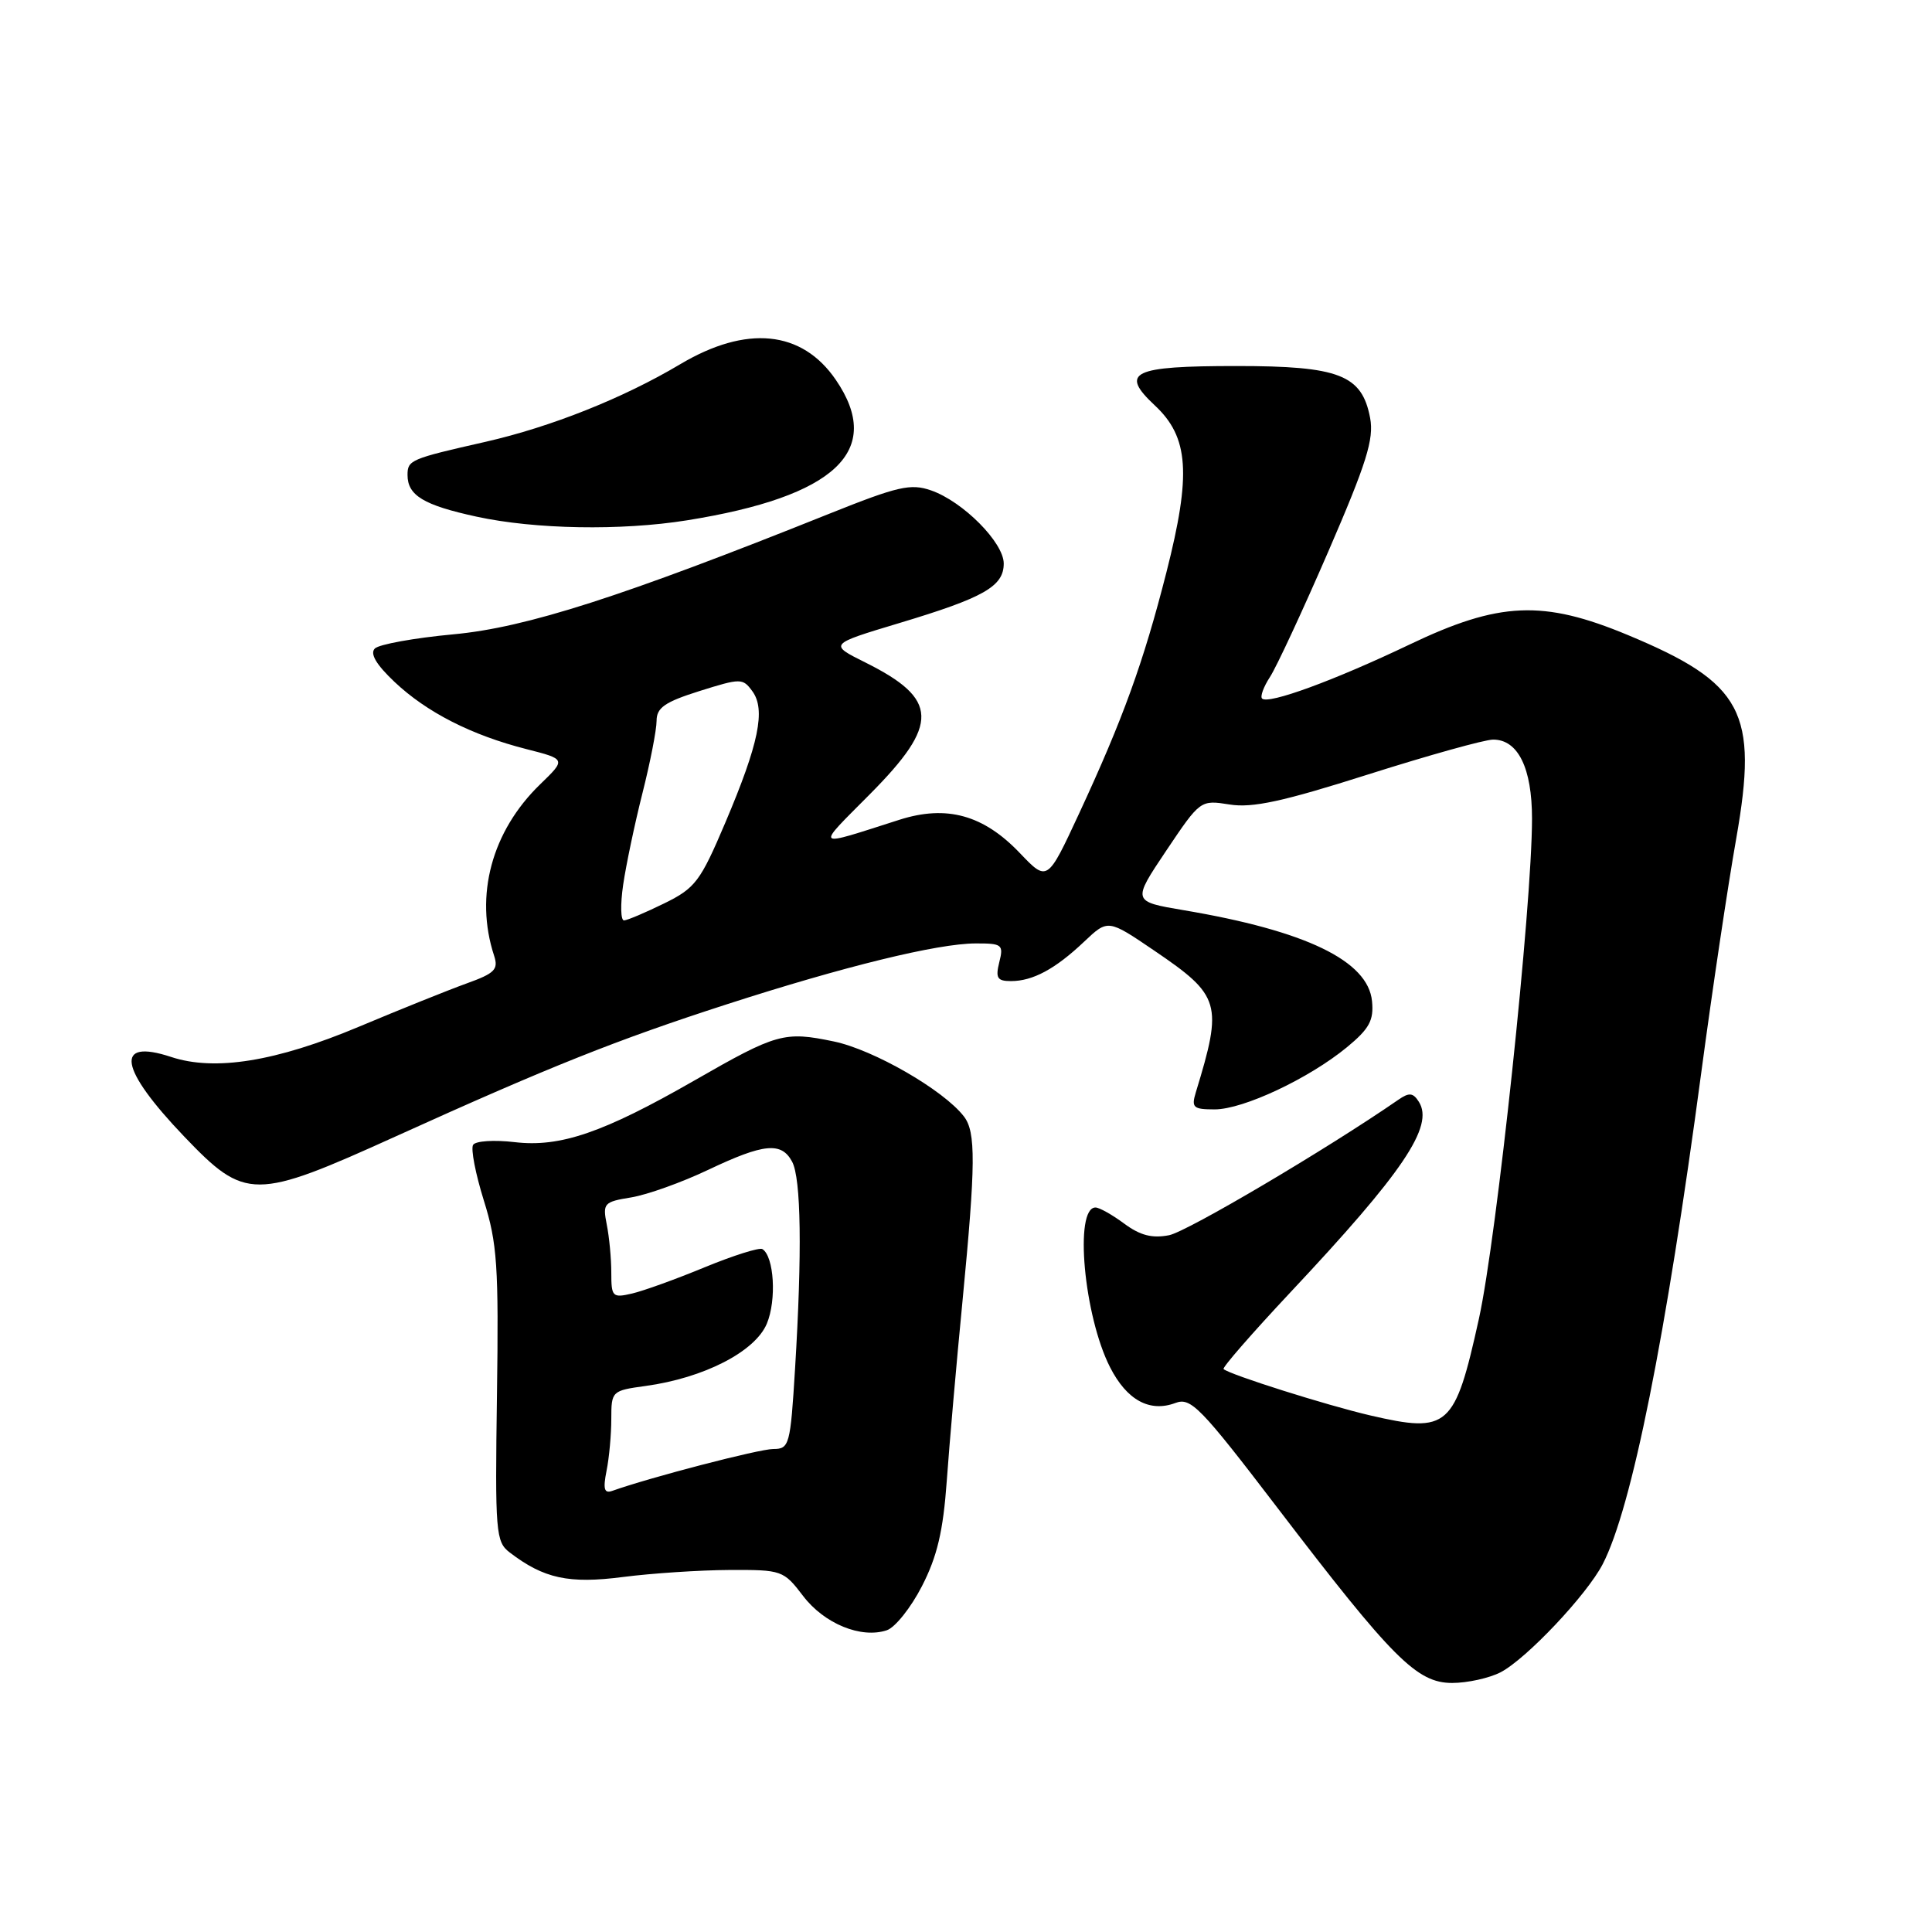 <?xml version="1.0" encoding="UTF-8" standalone="no"?>
<!DOCTYPE svg PUBLIC "-//W3C//DTD SVG 1.1//EN" "http://www.w3.org/Graphics/SVG/1.1/DTD/svg11.dtd" >
<svg xmlns="http://www.w3.org/2000/svg" xmlns:xlink="http://www.w3.org/1999/xlink" version="1.1" viewBox="0 0 256 256">
 <g >
 <path fill="currentColor"
d=" M 198.83 221.59 C 202.24 219.82 210.26 211.33 212.37 207.25 C 216.21 199.83 220.74 177.21 225.45 141.95 C 226.88 131.25 228.95 117.38 230.06 111.11 C 233.01 94.34 230.97 90.51 215.71 84.15 C 204.45 79.46 198.65 79.72 186.74 85.42 C 176.81 90.16 168.04 93.38 167.23 92.56 C 166.96 92.29 167.43 91.00 168.28 89.70 C 169.13 88.40 172.61 80.92 176.01 73.07 C 181.08 61.36 182.07 58.19 181.55 55.39 C 180.47 49.67 177.47 48.50 163.84 48.50 C 150.00 48.50 148.31 49.32 153.03 53.73 C 157.53 57.93 157.87 62.82 154.56 75.82 C 151.51 87.80 148.79 95.29 142.97 107.83 C 138.78 116.85 138.78 116.85 135.14 113.04 C 130.32 107.98 125.44 106.63 119.19 108.62 C 107.69 112.29 108.00 112.56 115.28 105.22 C 124.51 95.92 124.39 92.63 114.66 87.78 C 109.82 85.37 109.82 85.37 119.16 82.56 C 130.38 79.19 133.00 77.70 133.00 74.67 C 133.00 71.89 127.60 66.45 123.37 64.98 C 120.67 64.04 118.98 64.43 109.89 68.07 C 82.40 79.09 69.72 83.16 60.09 84.05 C 54.91 84.53 50.22 85.38 49.67 85.93 C 48.99 86.61 49.85 88.06 52.28 90.36 C 56.55 94.39 62.48 97.41 69.75 99.26 C 75.01 100.60 75.01 100.60 71.57 103.93 C 65.15 110.15 62.86 118.67 65.47 126.63 C 66.07 128.46 65.56 128.97 61.83 130.31 C 59.45 131.17 53.02 133.75 47.55 136.05 C 36.57 140.66 28.46 141.97 22.67 140.05 C 15.11 137.56 15.78 141.57 24.41 150.60 C 32.53 159.08 33.68 159.08 52.52 150.54 C 72.82 141.34 81.75 137.78 96.26 133.09 C 111.85 128.05 124.24 125.02 129.27 125.01 C 132.79 125.00 133.00 125.16 132.41 127.50 C 131.89 129.59 132.14 130.00 133.96 130.00 C 136.85 130.00 139.83 128.40 143.65 124.78 C 146.81 121.79 146.81 121.79 152.96 125.97 C 161.75 131.94 162.05 132.97 158.45 144.75 C 157.84 146.76 158.11 147.00 160.95 147.00 C 164.74 147.00 173.44 142.91 178.48 138.76 C 181.45 136.31 182.05 135.20 181.80 132.66 C 181.28 127.31 173.04 123.33 156.81 120.60 C 150.02 119.45 150.02 119.45 154.53 112.72 C 159.05 105.99 159.06 105.99 162.93 106.60 C 165.94 107.09 170.02 106.20 181.31 102.61 C 189.29 100.08 196.73 98.00 197.85 98.00 C 201.15 98.00 203.00 101.77 203.00 108.47 C 203.00 120.08 198.33 164.01 195.96 174.76 C 192.77 189.20 191.92 189.95 181.56 187.55 C 175.80 186.21 163.01 182.17 162.13 181.41 C 161.92 181.23 165.89 176.68 170.94 171.29 C 185.92 155.34 190.05 149.23 188.01 146.00 C 187.24 144.78 186.72 144.73 185.28 145.73 C 175.83 152.26 157.34 163.18 154.92 163.67 C 152.68 164.11 151.09 163.71 148.97 162.14 C 147.38 160.96 145.67 160.00 145.16 160.00 C 142.31 160.00 143.62 174.38 147.09 181.17 C 149.31 185.53 152.34 187.18 155.75 185.90 C 157.79 185.13 159.06 186.43 169.25 199.77 C 184.54 219.79 187.74 223.00 192.42 223.00 C 194.44 223.00 197.33 222.36 198.83 221.59 Z  M 122.16 210.18 C 124.18 206.25 124.97 202.91 125.45 196.25 C 125.79 191.44 126.73 180.69 127.54 172.36 C 129.29 154.20 129.32 150.00 127.72 147.93 C 125.02 144.43 115.74 139.09 110.49 138.00 C 103.92 136.63 102.92 136.91 92.03 143.16 C 79.93 150.10 74.23 152.05 68.20 151.34 C 65.48 151.02 63.01 151.18 62.69 151.70 C 62.36 152.22 63.01 155.54 64.11 159.07 C 65.89 164.75 66.09 167.76 65.85 184.86 C 65.59 203.09 65.69 204.30 67.54 205.71 C 72.06 209.17 75.37 209.89 82.55 208.96 C 86.37 208.47 92.71 208.05 96.63 208.03 C 103.61 208.00 103.82 208.07 106.42 211.48 C 109.22 215.15 114.09 217.15 117.50 216.02 C 118.60 215.66 120.70 213.03 122.16 210.18 Z  M 91.00 68.95 C 110.72 65.80 117.17 59.72 110.75 50.33 C 106.26 43.76 98.91 43.03 90.10 48.28 C 82.59 52.75 73.00 56.57 64.35 58.54 C 54.37 60.80 54.00 60.96 54.00 62.94 C 54.00 65.65 56.14 66.94 63.15 68.46 C 70.89 70.14 82.28 70.34 91.00 68.95 Z  M 82.57 117.25 C 82.95 114.64 84.10 109.17 85.13 105.09 C 86.16 101.01 87.00 96.71 87.00 95.52 C 87.00 93.78 88.08 93.02 92.68 91.57 C 98.16 89.85 98.42 89.85 99.69 91.59 C 101.48 94.03 100.55 98.54 96.11 109.00 C 92.79 116.81 92.14 117.68 88.00 119.71 C 85.53 120.92 83.13 121.94 82.69 121.96 C 82.24 121.98 82.19 119.86 82.57 117.25 Z  M 80.37 194.89 C 80.72 193.16 81.00 190.07 81.00 188.01 C 81.00 184.33 81.08 184.26 85.53 183.65 C 93.27 182.59 100.06 179.10 101.61 175.39 C 102.92 172.26 102.57 166.47 101.02 165.51 C 100.62 165.27 97.20 166.35 93.40 167.91 C 89.61 169.48 85.26 171.05 83.75 171.40 C 81.16 172.00 81.00 171.84 81.00 168.64 C 81.00 166.78 80.73 163.91 80.40 162.27 C 79.84 159.44 80.01 159.25 83.65 158.66 C 85.77 158.31 90.35 156.67 93.84 155.01 C 101.23 151.50 103.54 151.28 104.96 153.93 C 106.15 156.15 106.29 165.97 105.35 181.34 C 104.73 191.51 104.59 192.00 102.46 192.00 C 100.61 192.00 86.21 195.74 81.12 197.55 C 80.06 197.92 79.89 197.31 80.37 194.89 Z "/>
</g>
</svg>
